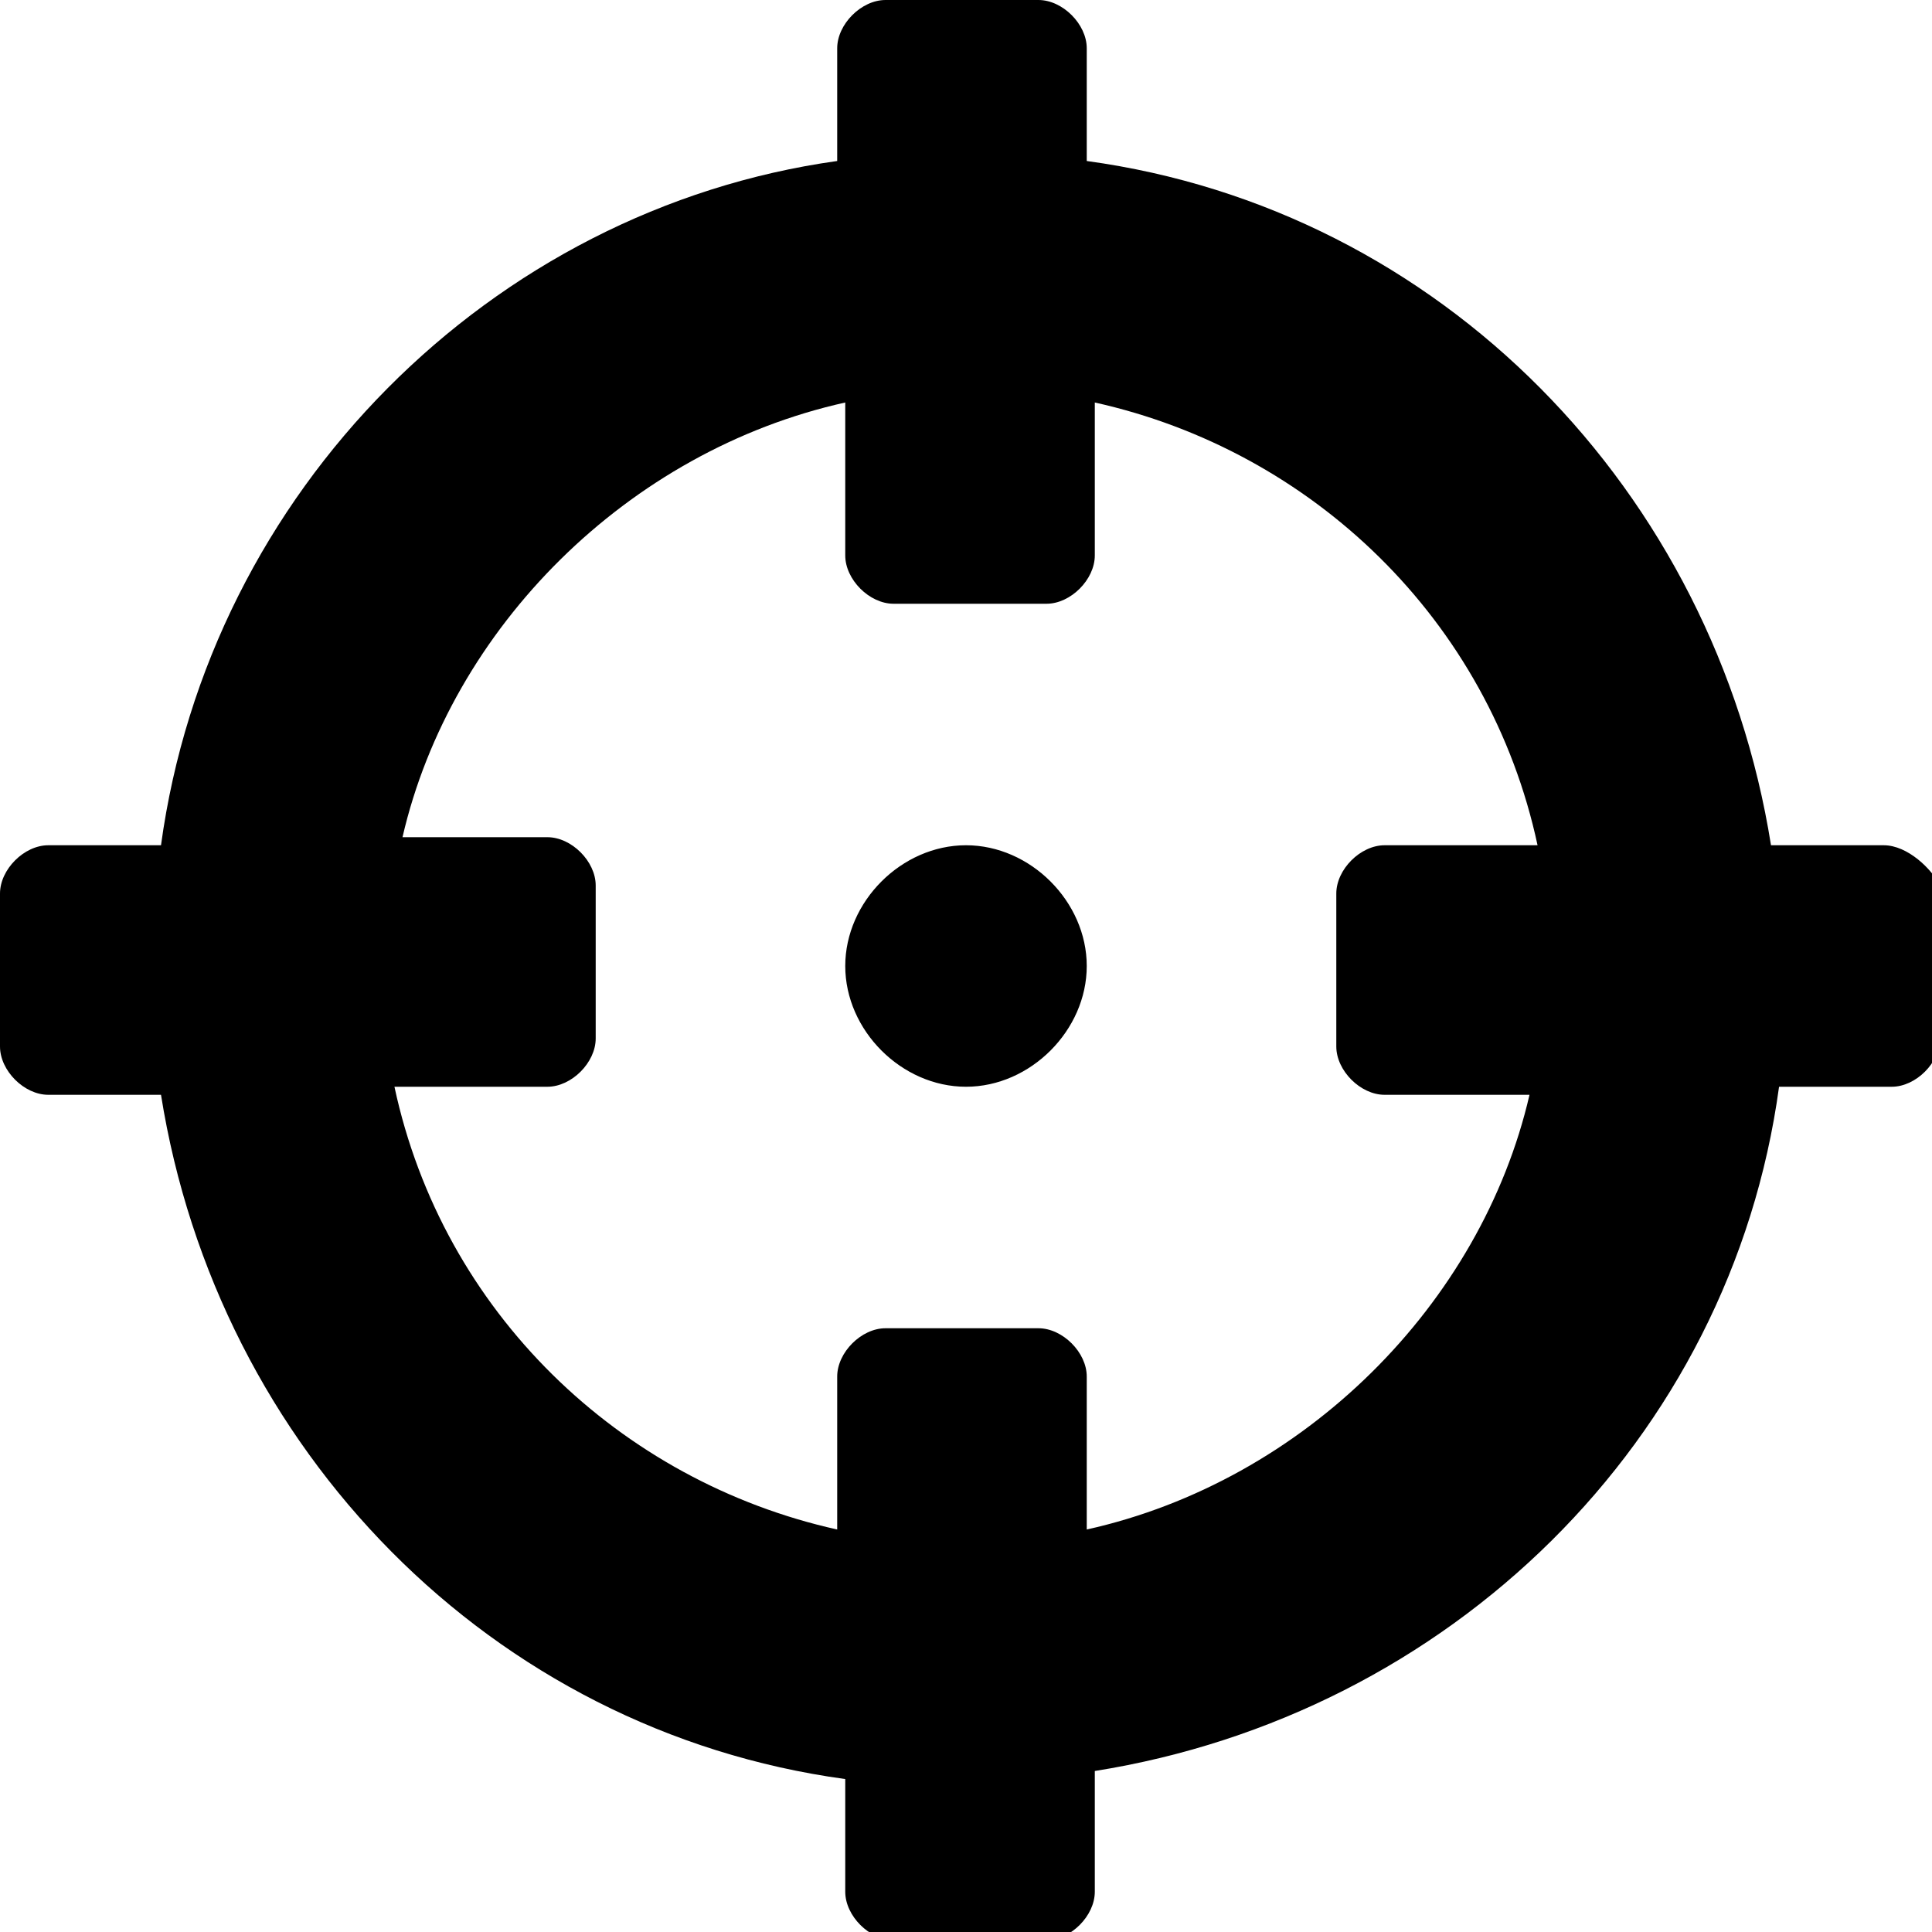 <svg xmlns="http://www.w3.org/2000/svg" width="24" height="24" viewBox="0 0 24 24">
	<path style="fill: currentColor;" d="M23.4,10.5H22c-0.7-4.4-4.1-7.9-8.5-8.5V0.6c0-0.3-0.3-0.6-0.6-0.6h-1.9c-0.3,0-0.6,0.3-0.6,0.6V2C6.1,2.6,2.6,6.1,2,10.5
	H0.6c-0.3,0-0.6,0.3-0.6,0.6v1.9c0,0.3,0.3,0.6,0.6,0.6H2c0.7,4.4,4.1,7.9,8.5,8.5v1.4c0,0.3,0.3,0.6,0.6,0.6h1.9
	c0.3,0,0.6-0.3,0.6-0.6V22c4.4-0.7,7.9-4.1,8.5-8.5h1.4c0.3,0,0.6-0.3,0.6-0.6v-1.9C24,10.8,23.7,10.5,23.4,10.5z M13.5,19v-1.9
	c0-0.3-0.3-0.6-0.6-0.6h-1.9c-0.3,0-0.6,0.3-0.6,0.6V19c-2.7-0.6-4.9-2.7-5.5-5.5h1.9c0.3,0,0.6-0.3,0.6-0.6v-1.9
	c0-0.3-0.3-0.6-0.6-0.6H5C5.6,7.8,7.8,5.6,10.5,5v1.9c0,0.3,0.3,0.6,0.6,0.6h1.9c0.3,0,0.6-0.3,0.6-0.6V5c2.7,0.6,4.9,2.7,5.5,5.5
	h-1.9c-0.3,0-0.6,0.3-0.6,0.6v1.9c0,0.3,0.3,0.6,0.6,0.6H19C18.4,16.2,16.2,18.4,13.5,19z M13.5,12c0,0.8-0.7,1.5-1.5,1.5
	s-1.5-0.7-1.5-1.5s0.7-1.5,1.5-1.5S13.5,11.2,13.5,12z"/>
</svg>
